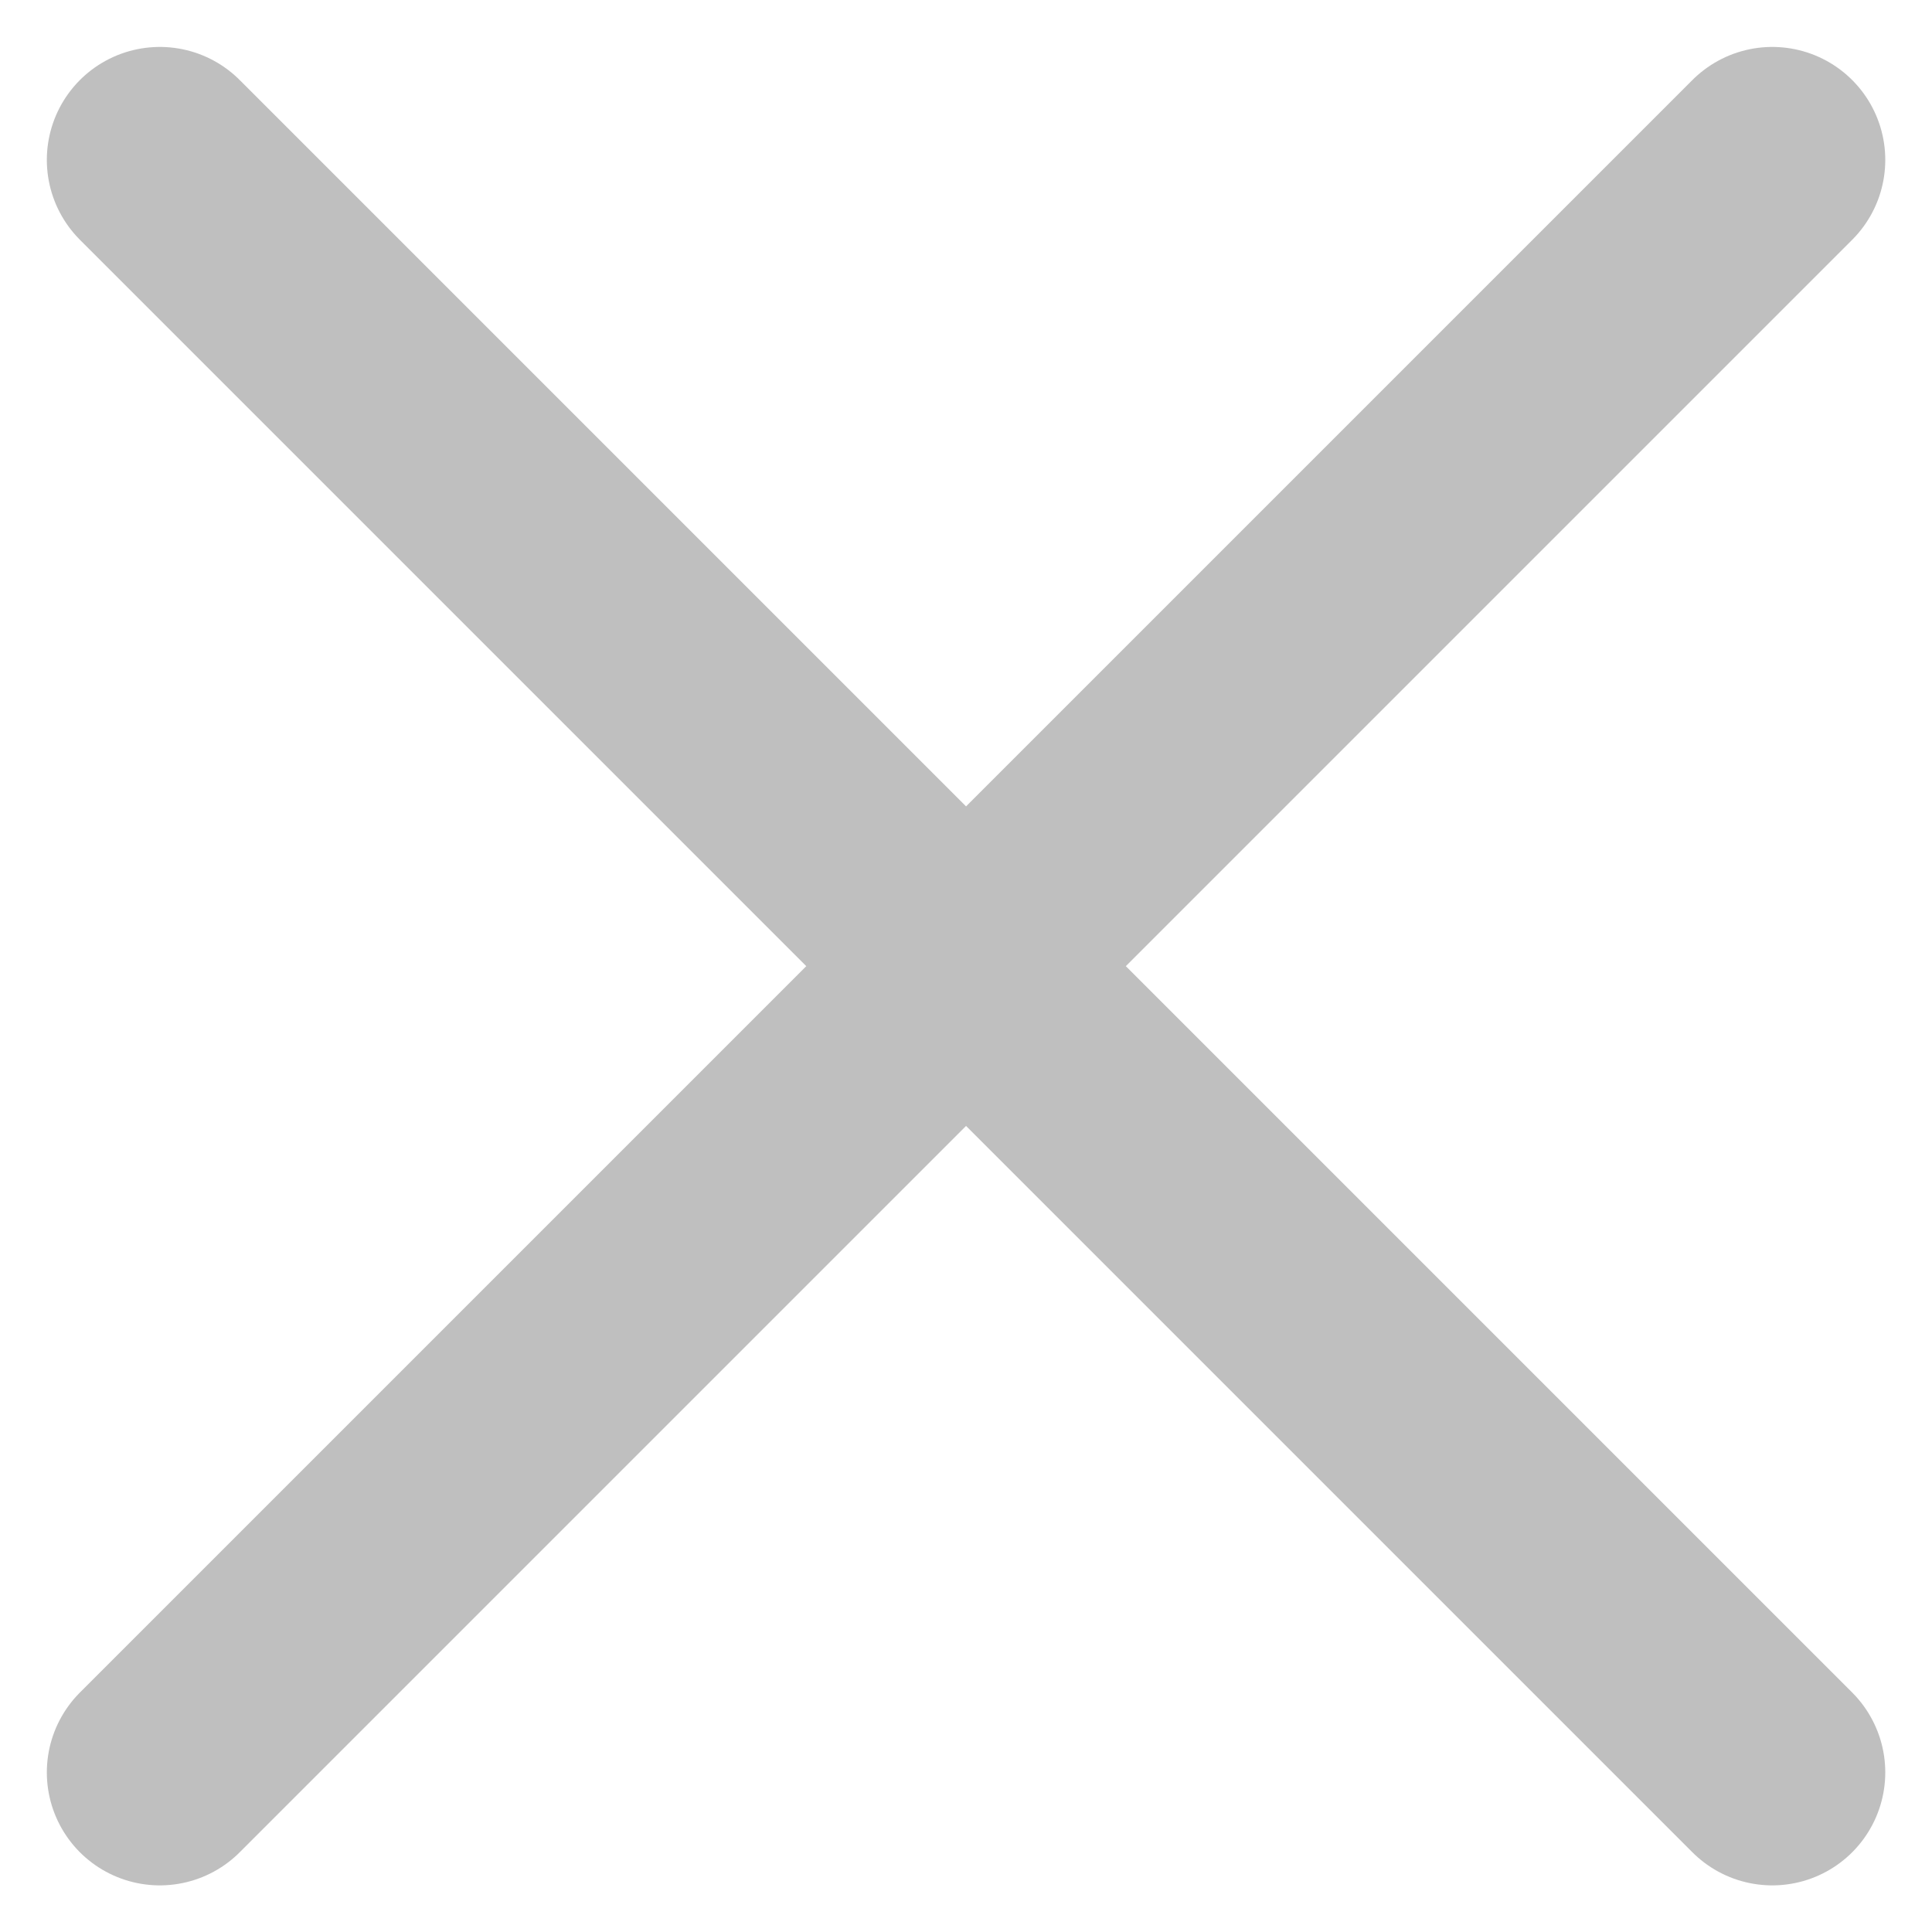 <svg xmlns="http://www.w3.org/2000/svg" width="18.811" height="18.813" viewBox="0 0 18.811 18.813">
  <g id="close_icon" data-name="close icon" transform="translate(1.555 1.556)">
    <path id="Icon_ion-close-outline" data-name="Icon ion-close-outline" d="M25.826,25.826l-15.7-15.7m15.7,0-15.7,15.7" transform="translate(-10.125 -10.125)" fill="none" stroke="#bfbfbf" stroke-linecap="round" stroke-linejoin="round" stroke-width="2.2"/>
  </g>
</svg>
